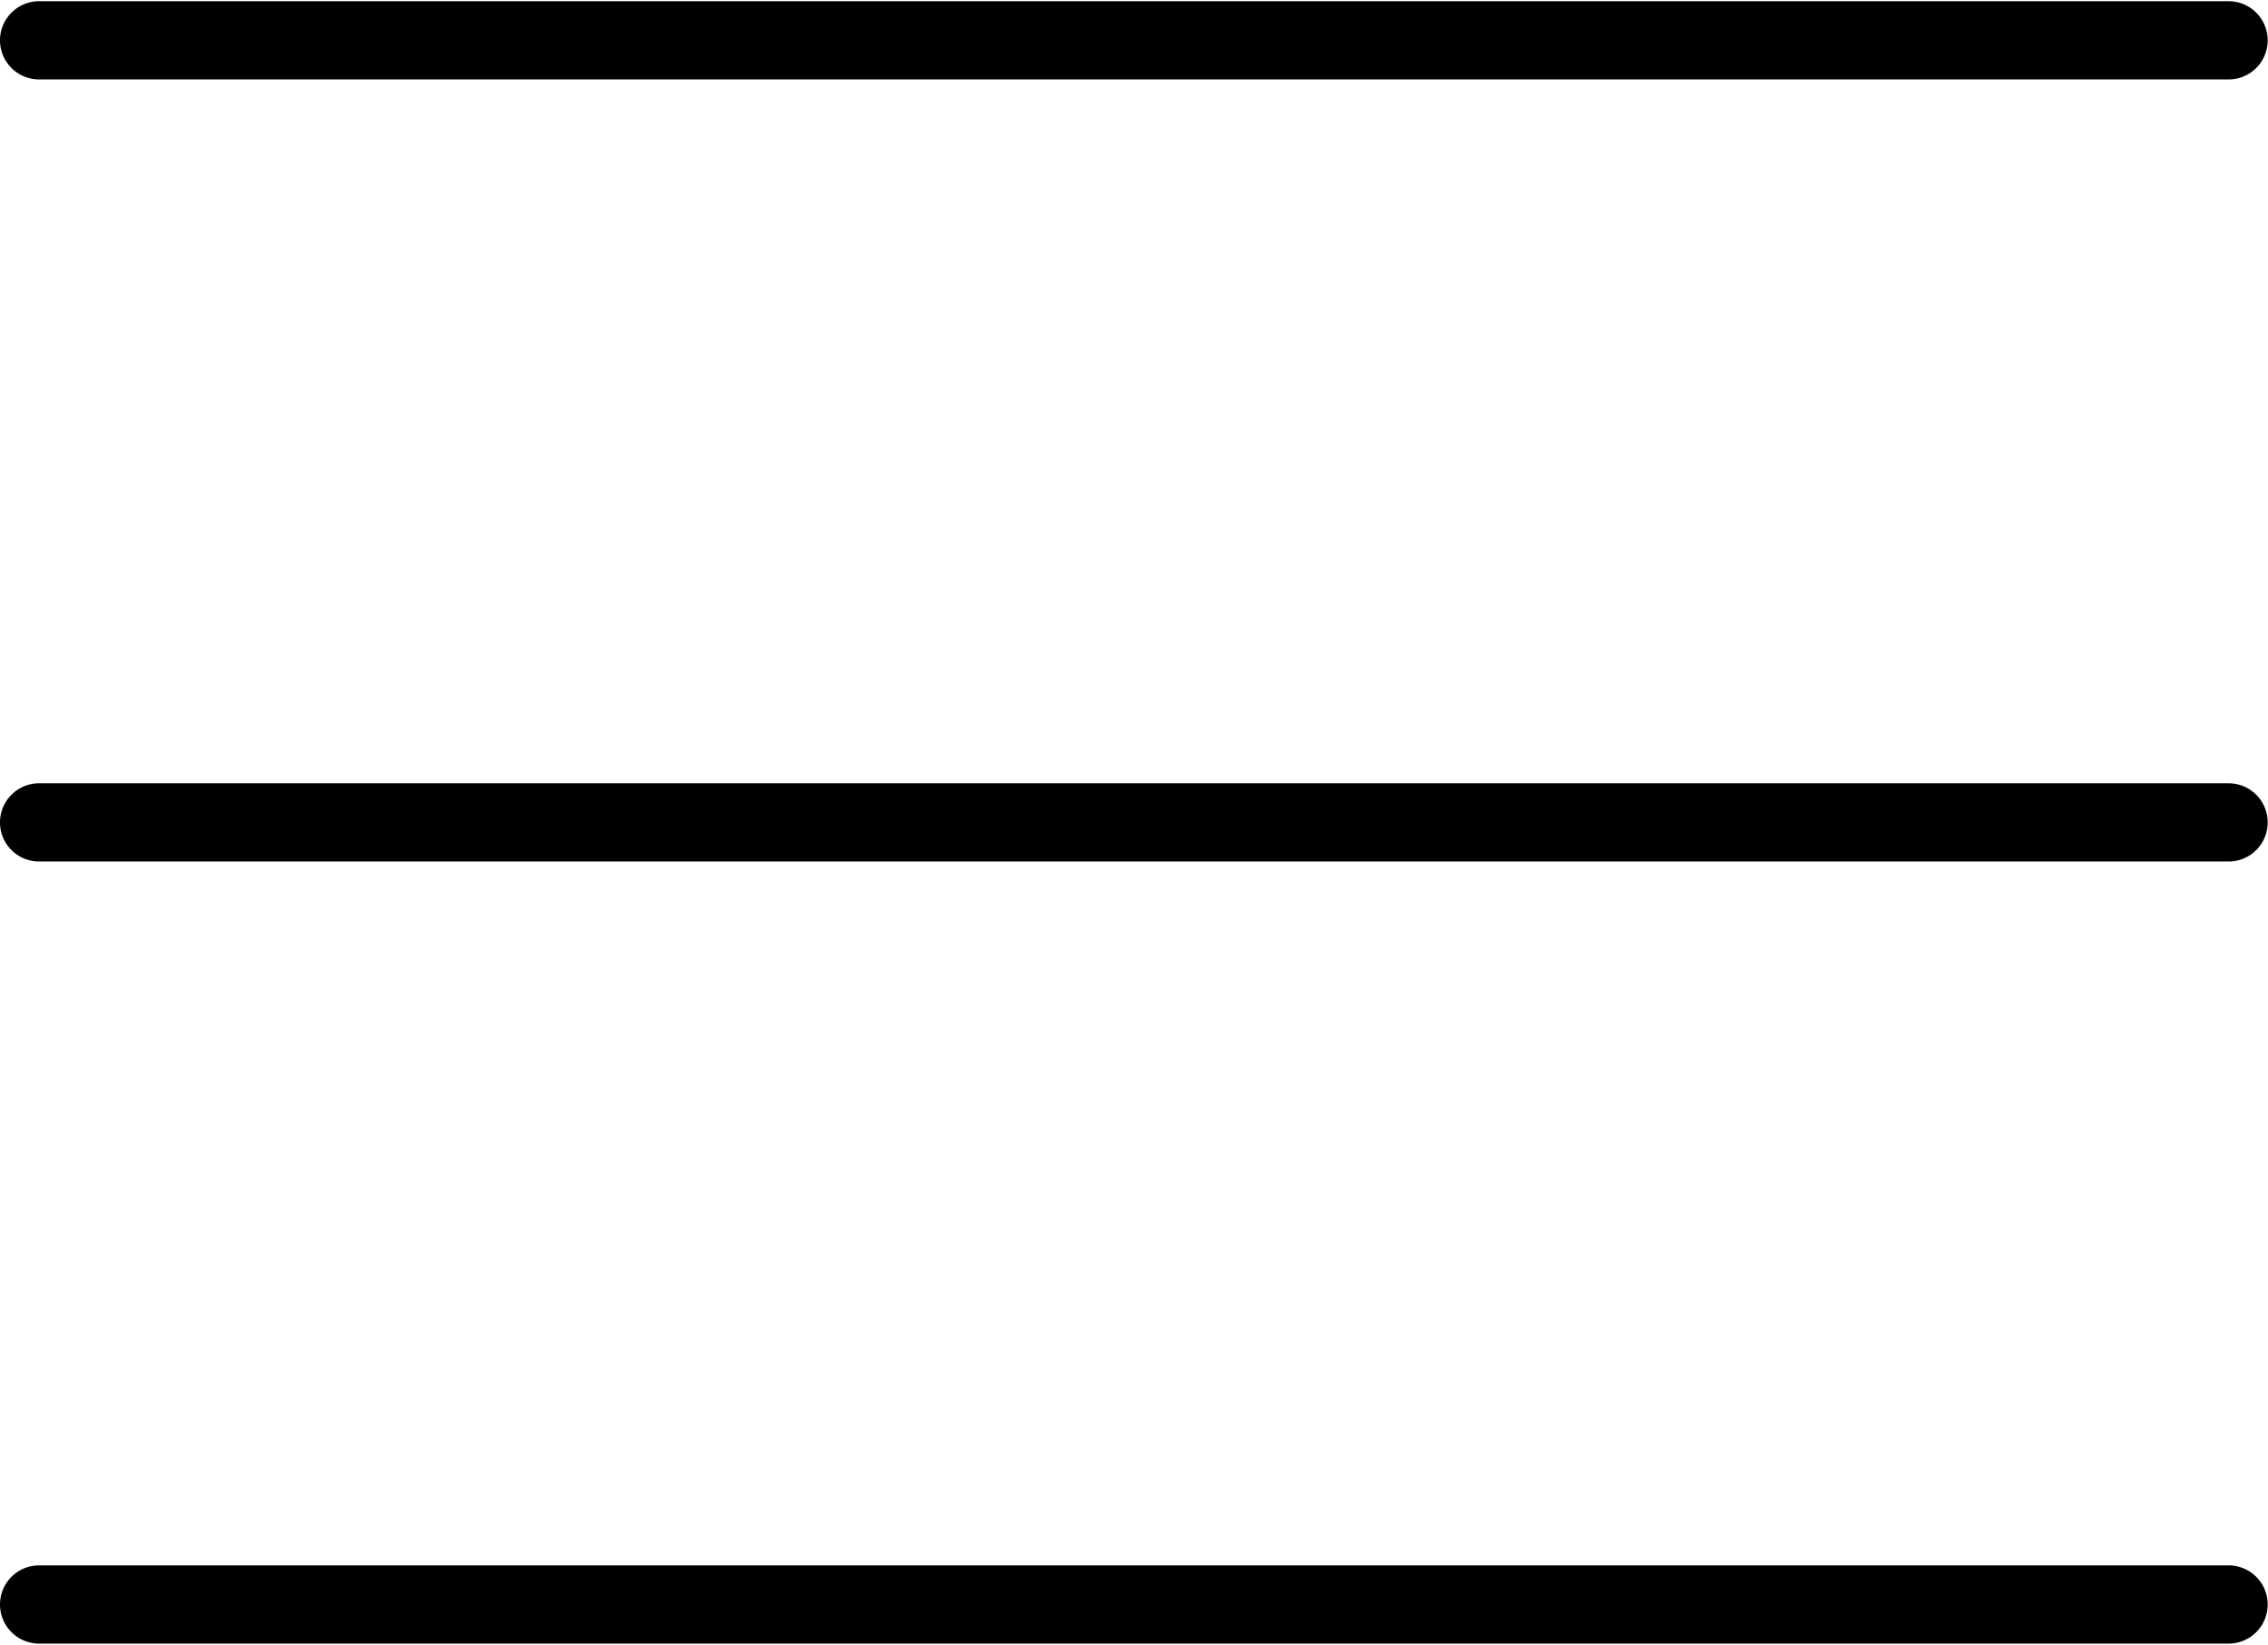 <svg xmlns="http://www.w3.org/2000/svg" viewBox="0 0 495 359">
  <path d="M486.4 170.933H8.533A8.53 8.53 0 0 0 0 179.466 8.532 8.532 0 0 0 8.533 188H486.4a8.53 8.53 0 0 0 8.533-8.533 8.531 8.531 0 0 0-8.533-8.534zM8.533 17.333H486.4a8.53 8.53 0 0 0 8.533-8.533A8.53 8.53 0 0 0 486.4.267H8.533A8.53 8.53 0 0 0 0 8.8a8.53 8.53 0 0 0 8.533 8.533zM486.4 341.6H8.533A8.531 8.531 0 0 0 0 350.133a8.531 8.531 0 0 0 8.533 8.533H486.4a8.53 8.53 0 0 0 8.533-8.533 8.53 8.53 0 0 0-8.533-8.533z"/>
</svg>
